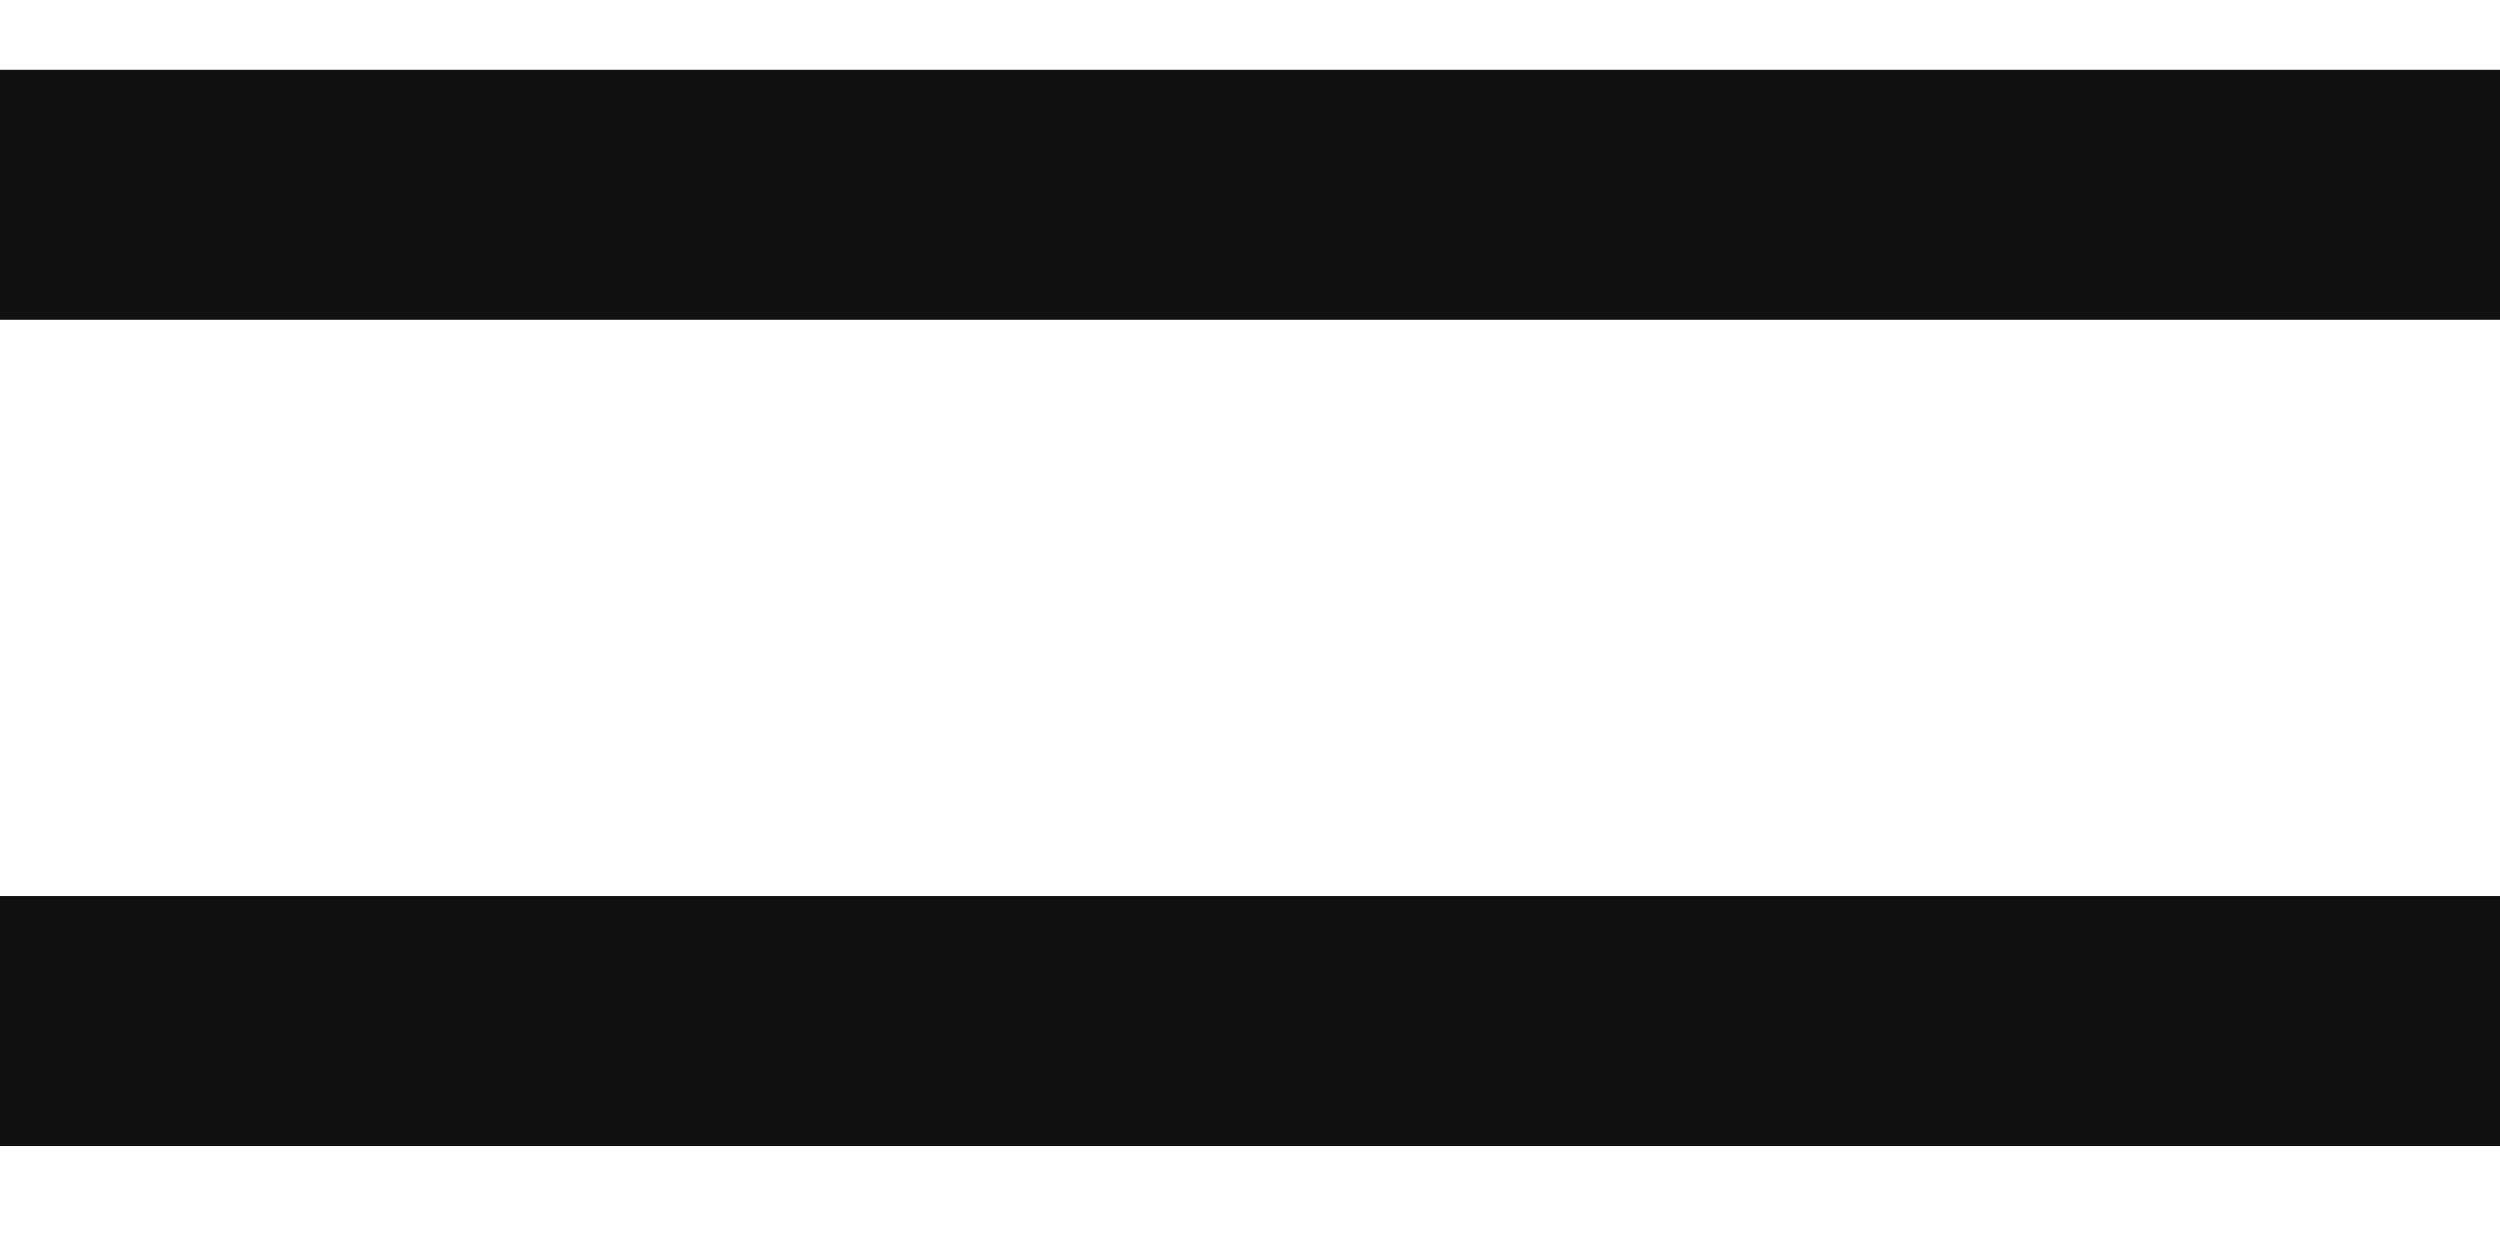 <svg width="12" height="6" viewBox="0 0 12 6" fill="none" xmlns="http://www.w3.org/2000/svg">
<line y1="0.935" x2="12" y2="0.935" stroke="#111111" stroke-width="1.2"/>
<line y1="4.901" x2="12" y2="4.901" stroke="#111111" stroke-width="1.2"/>
</svg>
